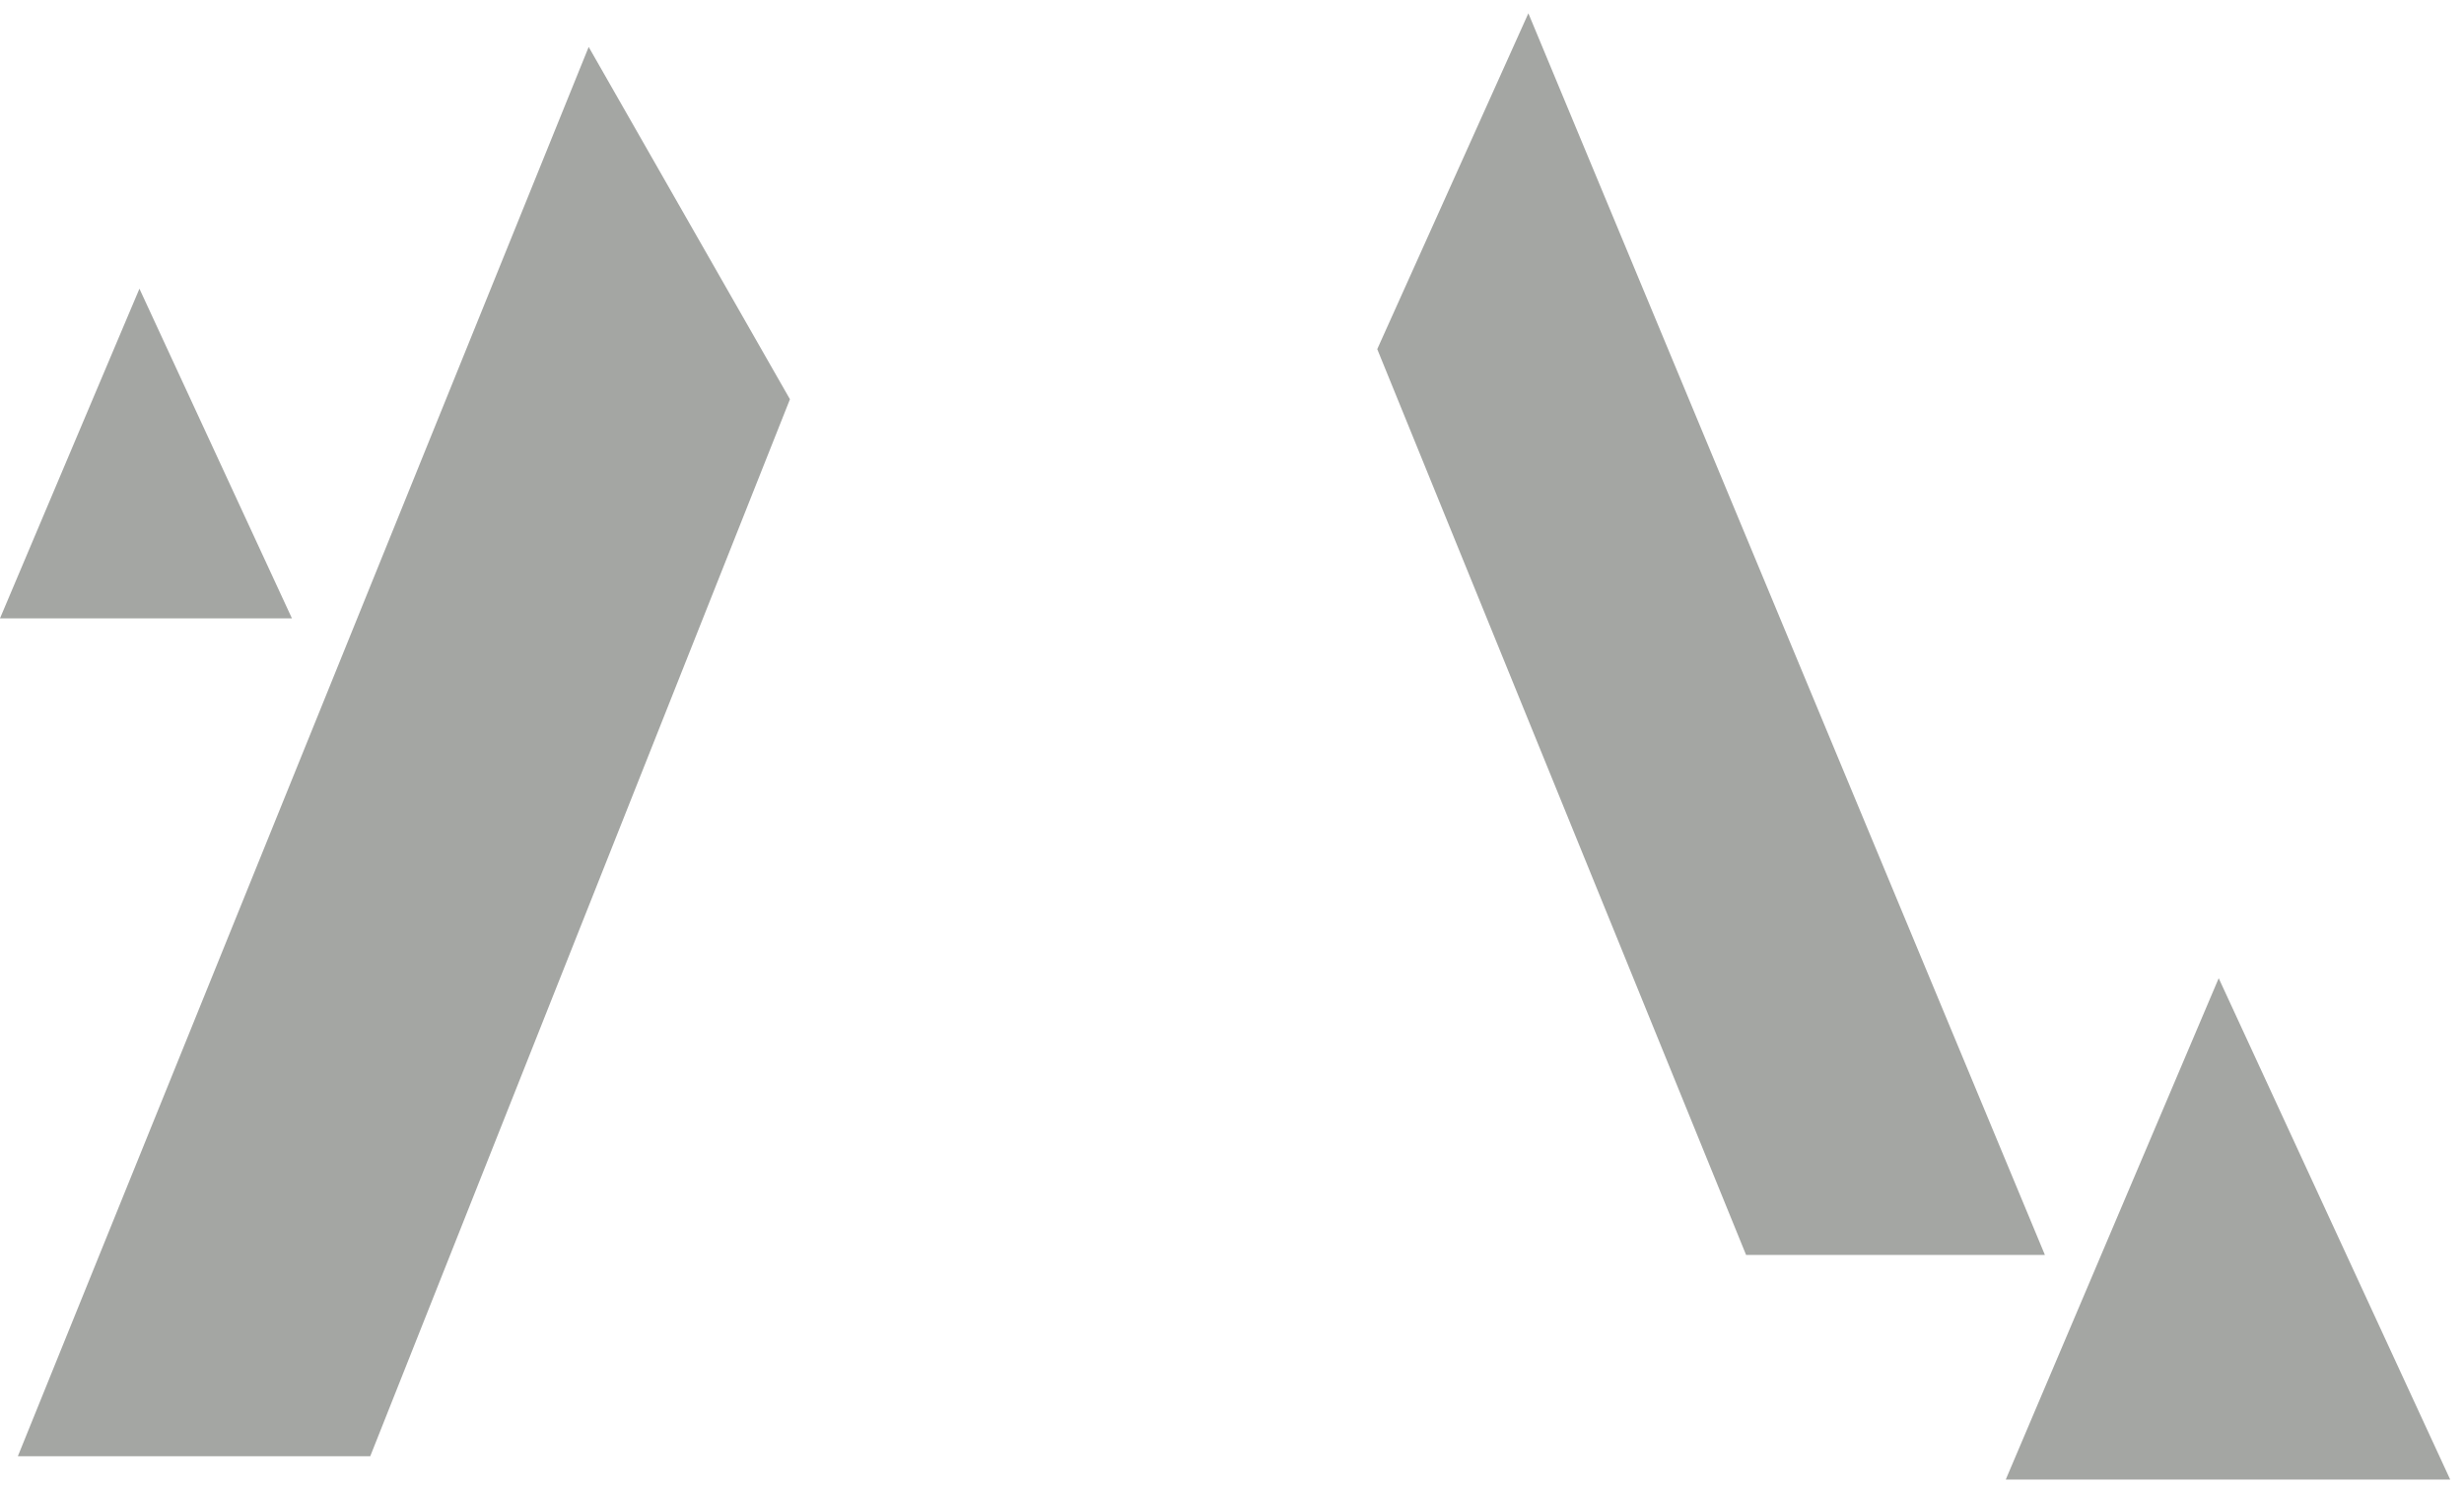 <svg width="136" height="82" viewBox="0 0 136 82" fill="none" xmlns="http://www.w3.org/2000/svg">
<path d="M32.492 2.592L0.986 80.391H20.436L43.601 22.041L32.492 2.592Z" fill="#A4A6A3"/>
<path d="M76.017 19.274L96.376 69.282H112.869L84.358 0.734L76.017 19.274Z" fill="#A4A6A3"/>
<path d="M122.461 54.003L110.708 81.68H135.238L122.461 54.003Z" fill="#A4A6A3"/>
<path d="M7.696 15.938L0 34.136H16.113L7.696 15.938Z" fill="#A4A6A3"/>
</svg>
